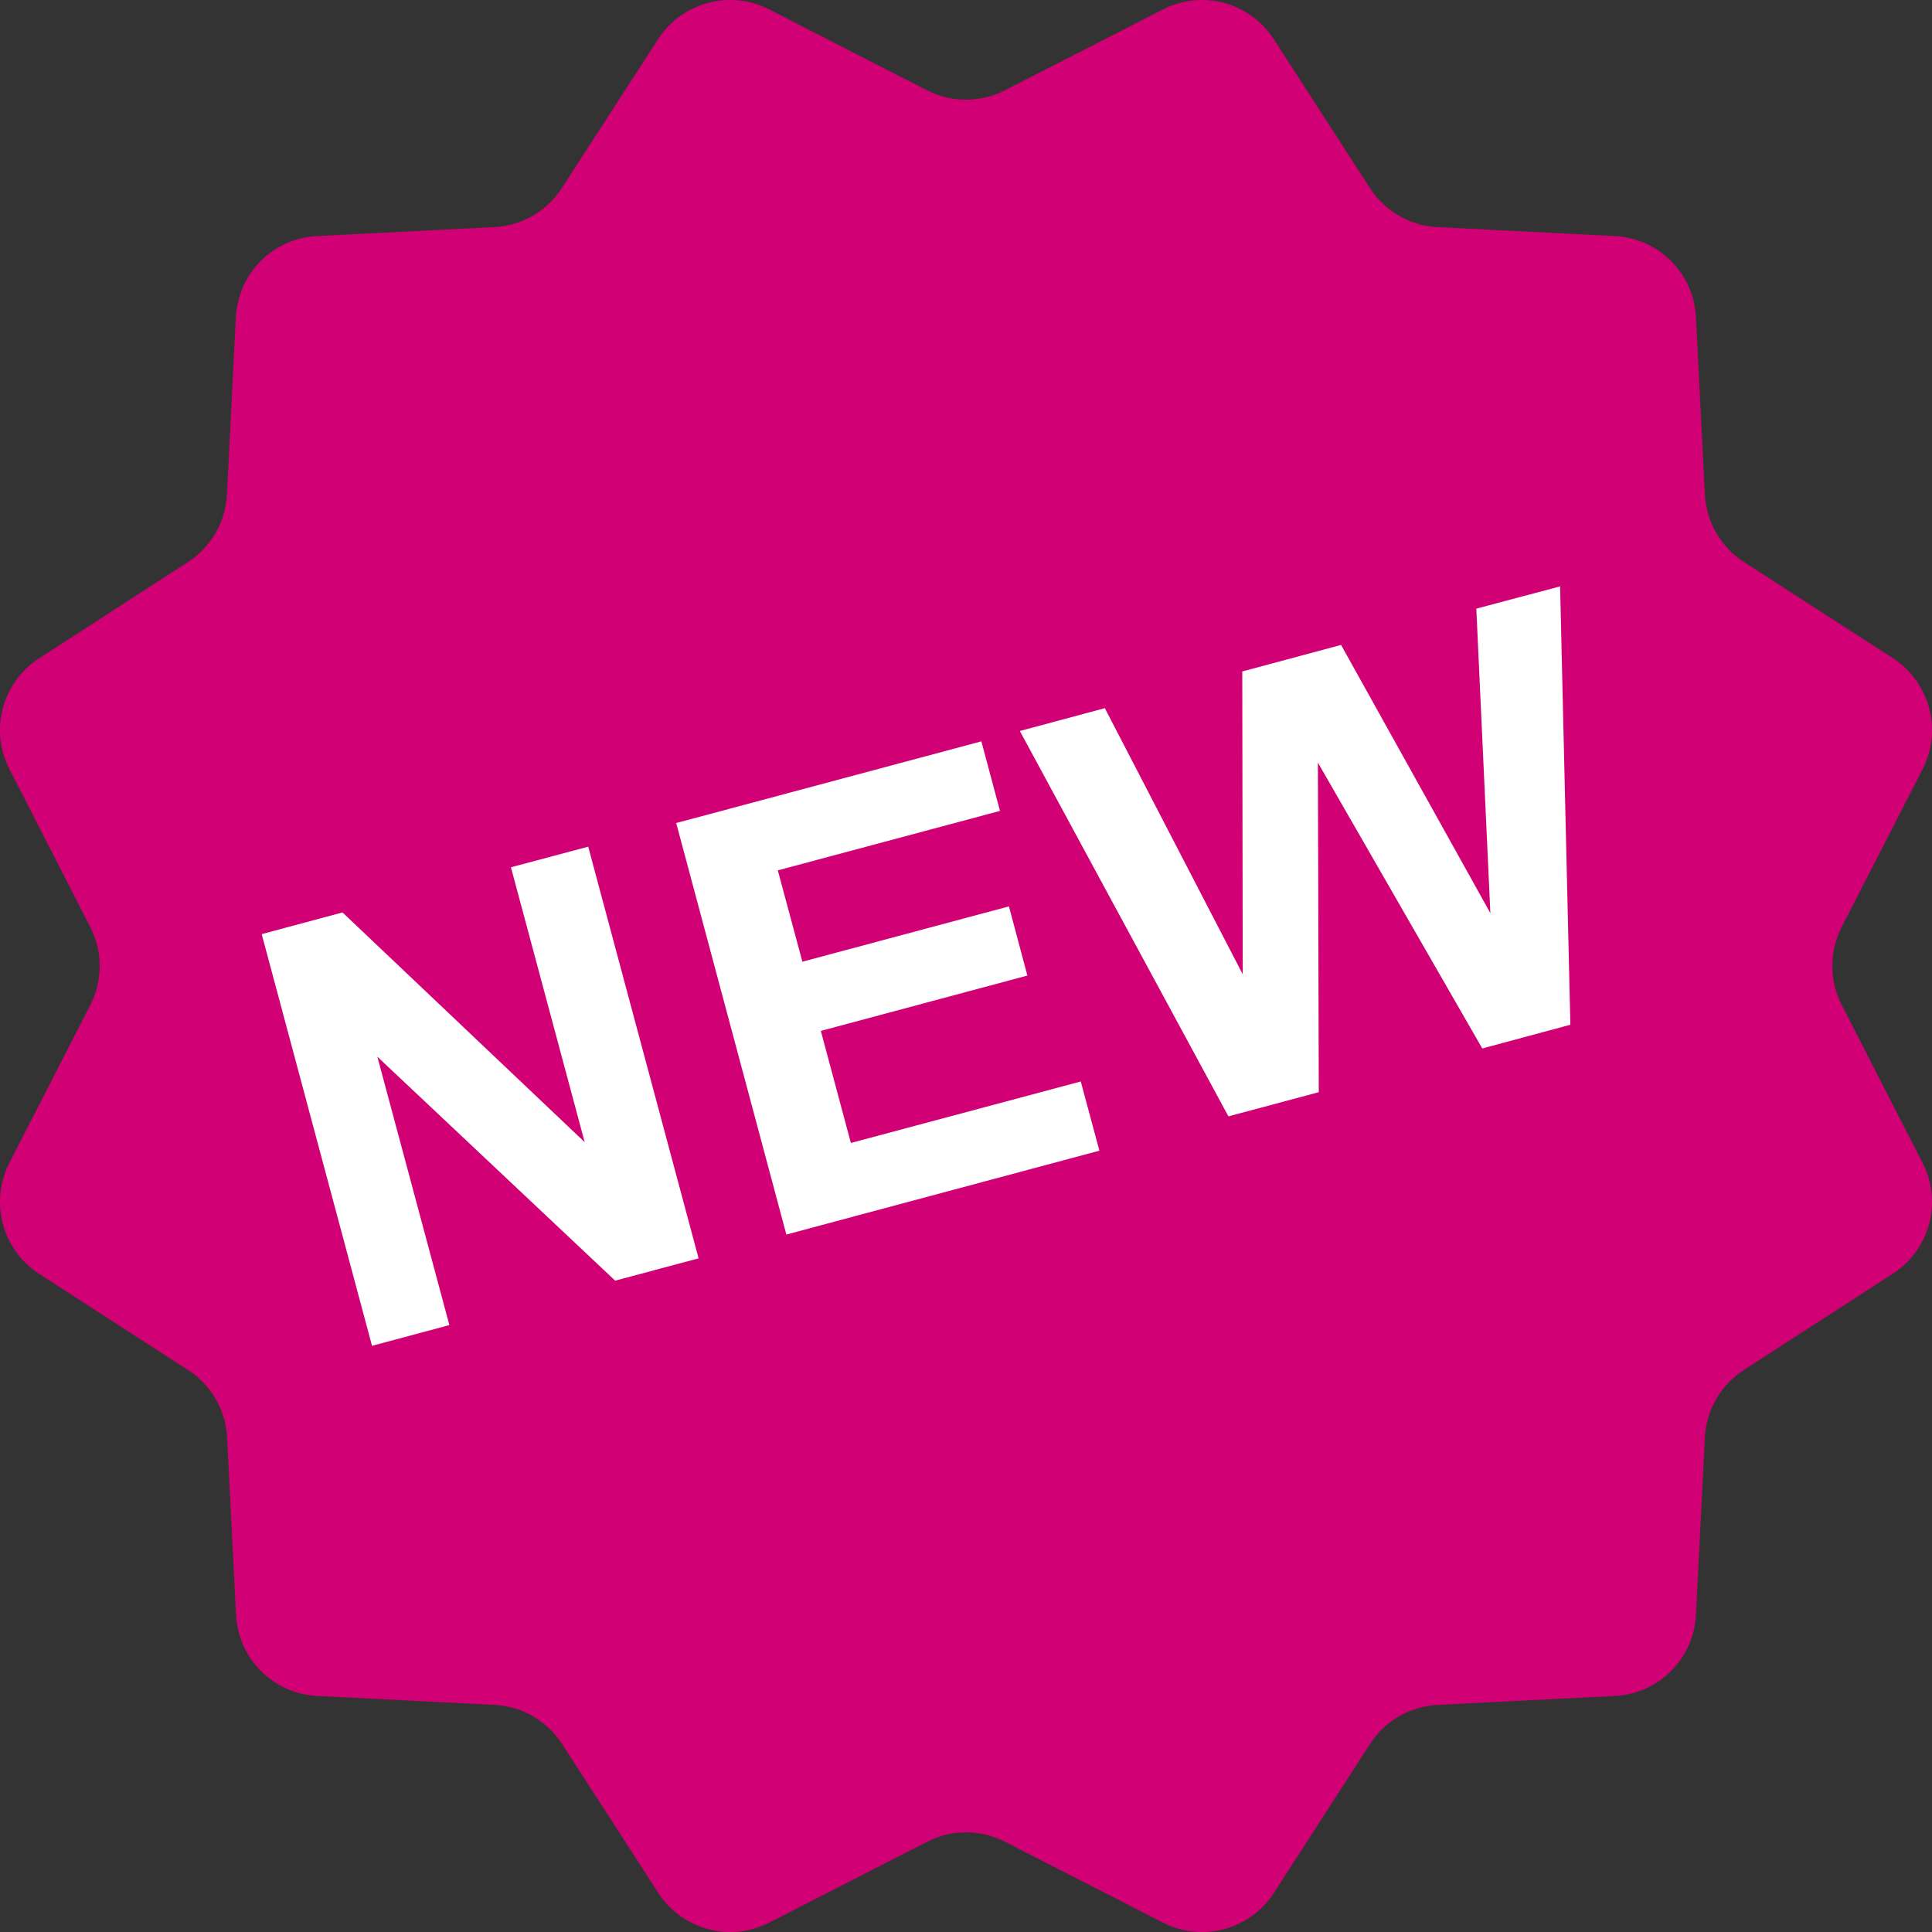 <svg width="22" height="22" viewBox="0 0 22 22" xmlns="http://www.w3.org/2000/svg"><rect x="0" y="0" width="22" height="22" fill="#333333" stroke="none"/><title>shutterstock_240011764 copy</title><g fill="none" fill-rule="evenodd"><path d="M11.444 1.028l1.798-.92c.445-.23.99-.083 1.263.338L15.6 2.142c.17.263.458.43.77.444l2.018.102c.5.025.9.424.924.924l.102 2.017c.015.312.18.6.444.77l1.696 1.095c.42.272.567.818.34 1.263l-.922 1.798c-.143.28-.143.61 0 .888l.92 1.798c.23.445.083.99-.338 1.263L19.858 15.6c-.263.17-.43.458-.444.77l-.102 2.018c-.025.5-.424.9-.924.924l-2.017.102c-.312.015-.6.18-.77.444l-1.095 1.697c-.272.42-.818.566-1.263.338l-1.798-.92c-.28-.144-.61-.144-.888 0l-1.798.92c-.445.228-.99.082-1.263-.338L6.4 19.858c-.17-.263-.458-.43-.77-.444l-2.018-.102c-.5-.025-.9-.424-.924-.924l-.102-2.017c-.015-.312-.18-.6-.444-.77L.446 14.506c-.42-.272-.567-.818-.34-1.263l.922-1.798c.143-.28.143-.61 0-.888l-.92-1.798c-.23-.445-.083-.99.338-1.263L2.14 6.4c.263-.17.43-.458.444-.77l.102-2.018c.025-.5.424-.9.924-.924l2.017-.102c.312-.015.6-.18.77-.444L7.494.446c.272-.42.818-.567 1.263-.34l1.798.922c.28.143.61.143.888 0" fill="#D10074"/><path d="M4.236 15.324L2.98 10.637l.92-.247 2.758 2.616-.84-3.13.88-.235 1.257 4.688-.95.254-2.708-2.55.82 3.056-.88.236M8.955 14.06L7.7 9.372l3.475-.93.212.792-2.53.677.28 1.04 2.352-.63.21.788-2.352.63.342 1.276 2.618-.7.212.788-3.565.955M13.987 12.71l-2.374-4.386.968-.26 1.57 3.03-.005-3.448 1.125-.302 1.7 3.054-.16-3.467.954-.254.117 4.992-1.003.27-1.872-3.255.01 3.753-1.028.275" fill="#FFF"/></g></svg>